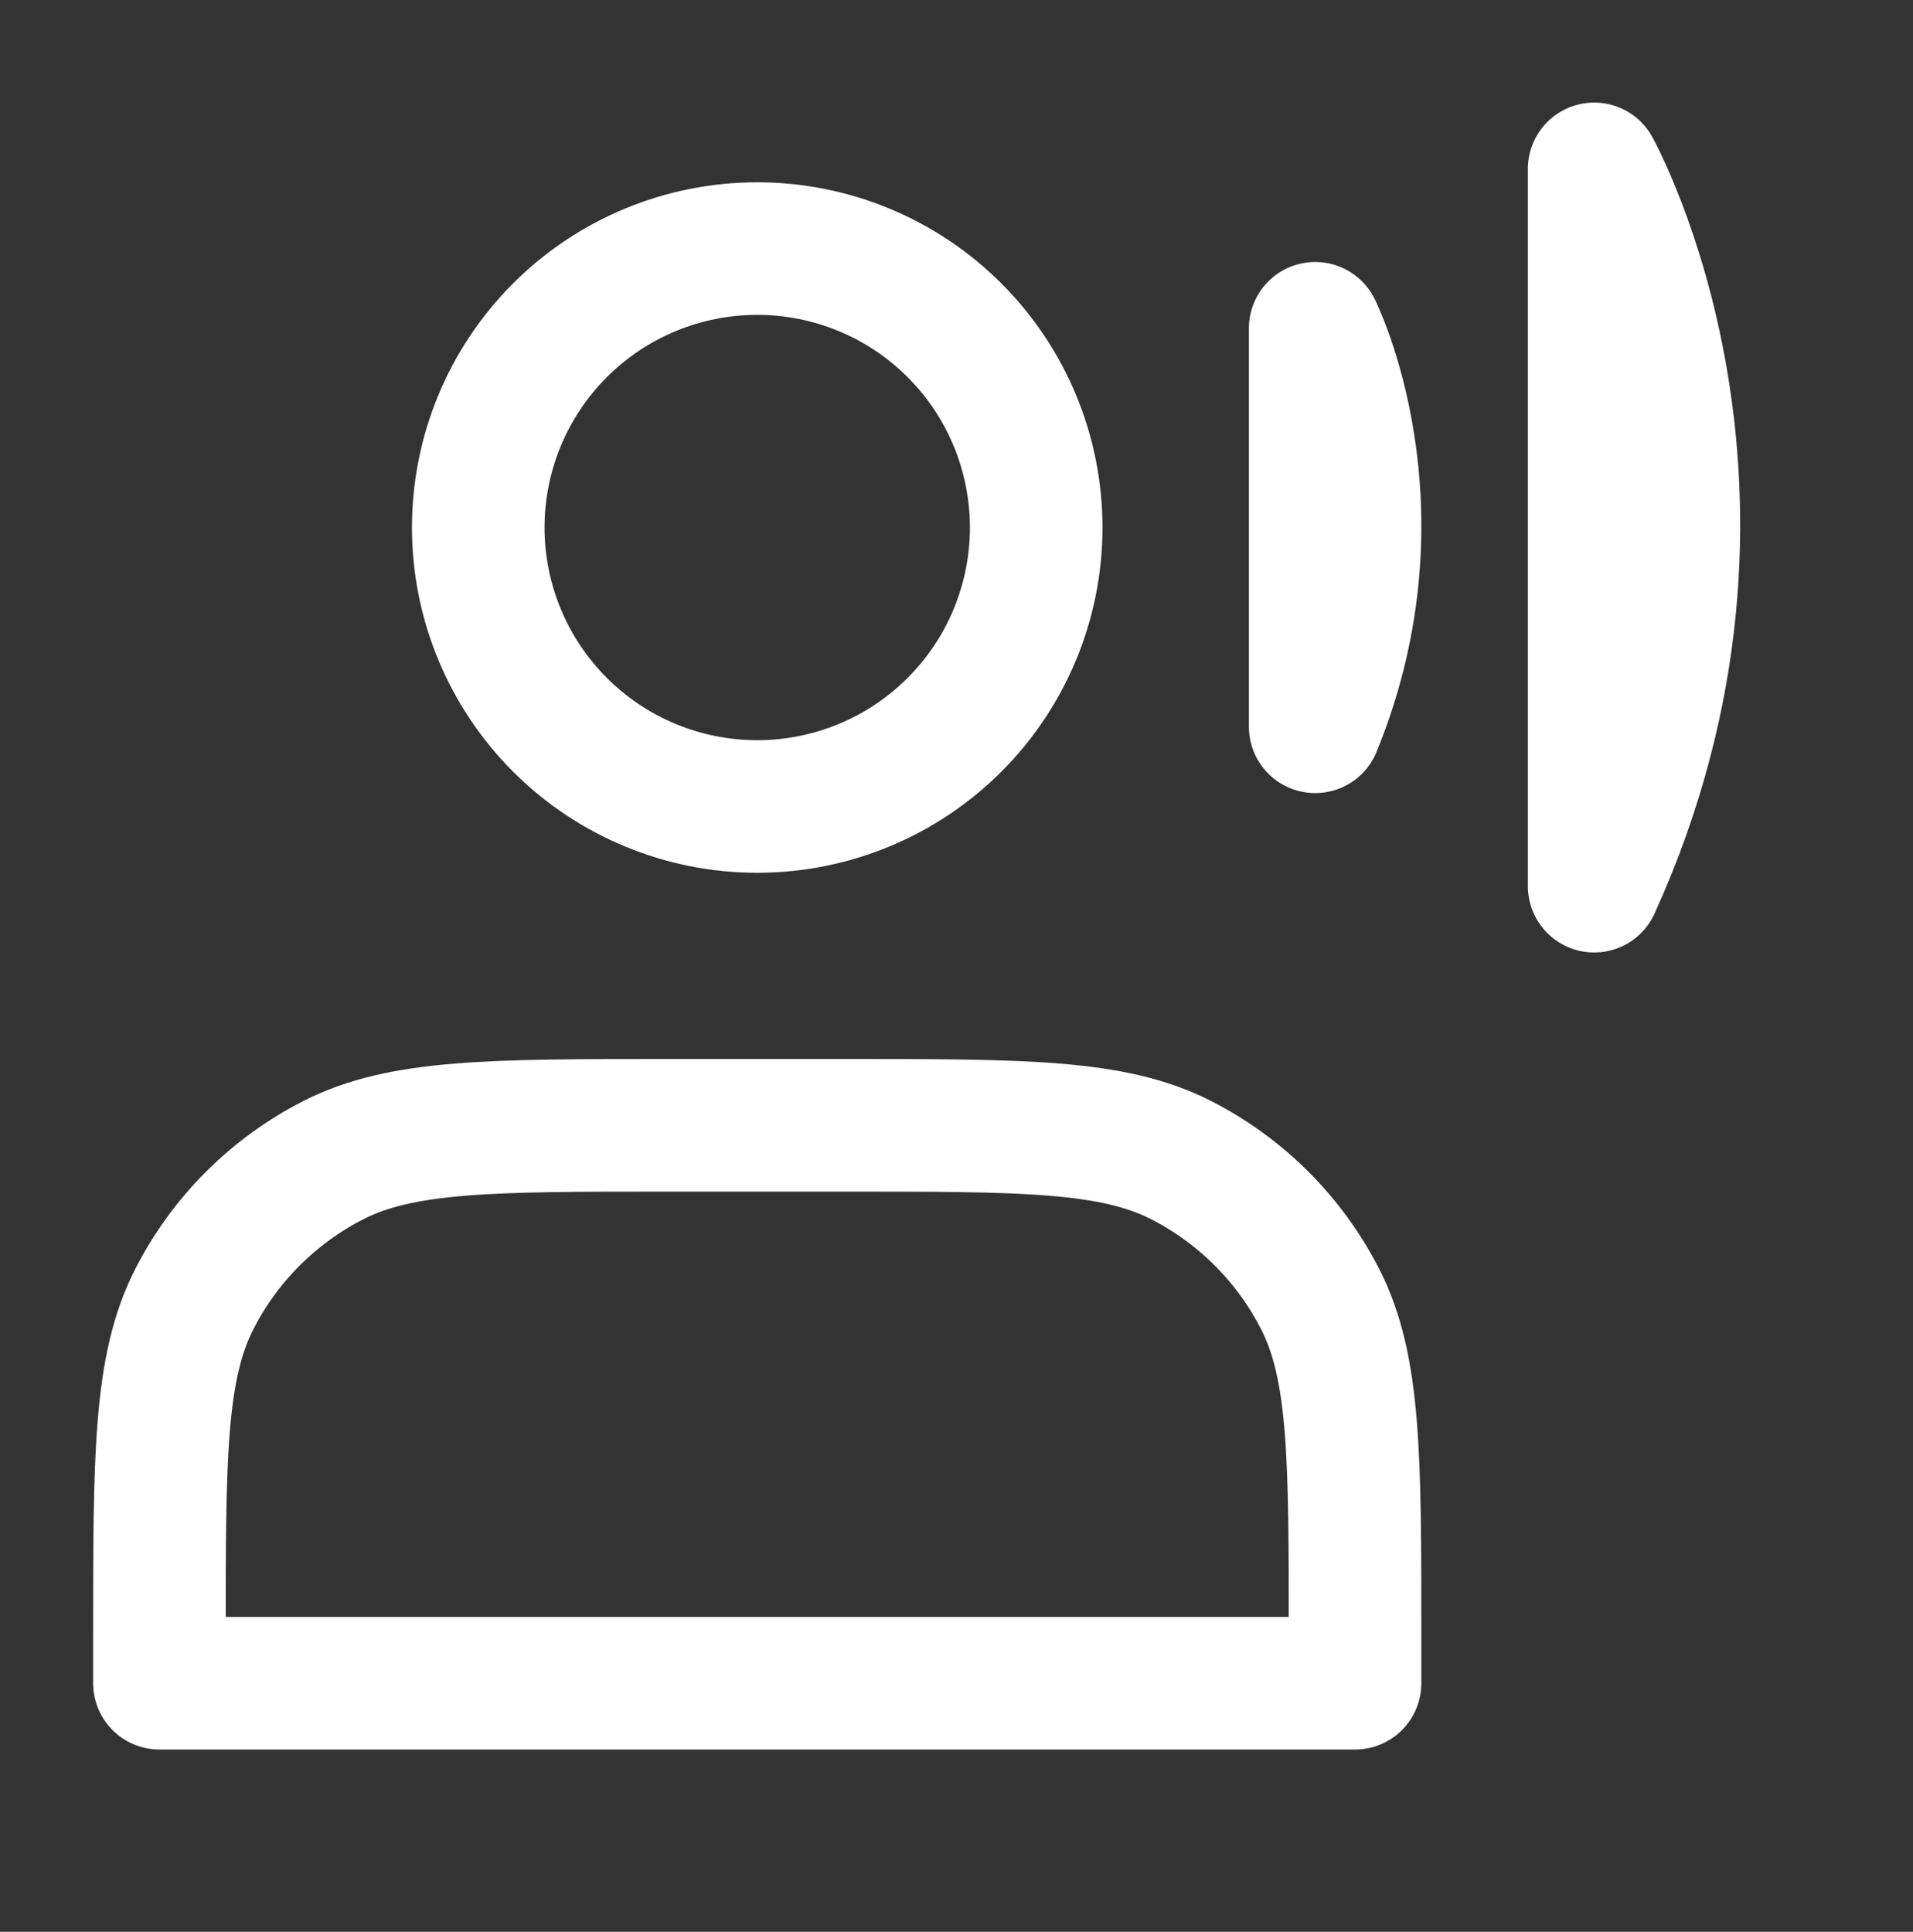 <svg width="101" height="102" viewBox="0 0 101 102" fill="none" xmlns="http://www.w3.org/2000/svg">
<rect x="0" y="0" width="101" height="102" fill="#333333" stroke="none"/>
<path d="M39.979 42.583C41.913 42.583 43.829 42.202 45.616 41.462C47.403 40.722 49.027 39.637 50.394 38.269C51.762 36.901 52.847 35.278 53.587 33.491C54.327 31.704 54.708 29.788 54.708 27.854C54.708 25.92 54.327 24.004 53.587 22.217C52.847 20.43 51.762 18.807 50.394 17.439C49.027 16.071 47.403 14.986 45.616 14.246C43.829 13.506 41.913 13.125 39.979 13.125C36.073 13.125 32.326 14.677 29.564 17.439C26.802 20.201 25.25 23.948 25.25 27.854C25.25 31.76 26.802 35.507 29.564 38.269C32.326 41.031 36.073 42.583 39.979 42.583V42.583ZM69.438 17.333C69.438 17.333 74.172 26.802 69.438 38.375V17.333ZM84.167 8.916C84.167 8.916 93.635 25.96 84.167 46.791V8.916ZM8.417 86.35V88.875H71.542V86.35C71.542 76.923 71.542 72.21 69.707 68.608C68.093 65.44 65.518 62.865 62.351 61.251C58.748 59.416 54.035 59.416 44.608 59.416H35.35C25.923 59.416 21.21 59.416 17.608 61.251C14.441 62.865 11.865 65.44 10.252 68.608C8.417 72.21 8.417 76.923 8.417 86.35Z" stroke="white" stroke-width="7" stroke-linecap="round" stroke-linejoin="round"/>
</svg>
